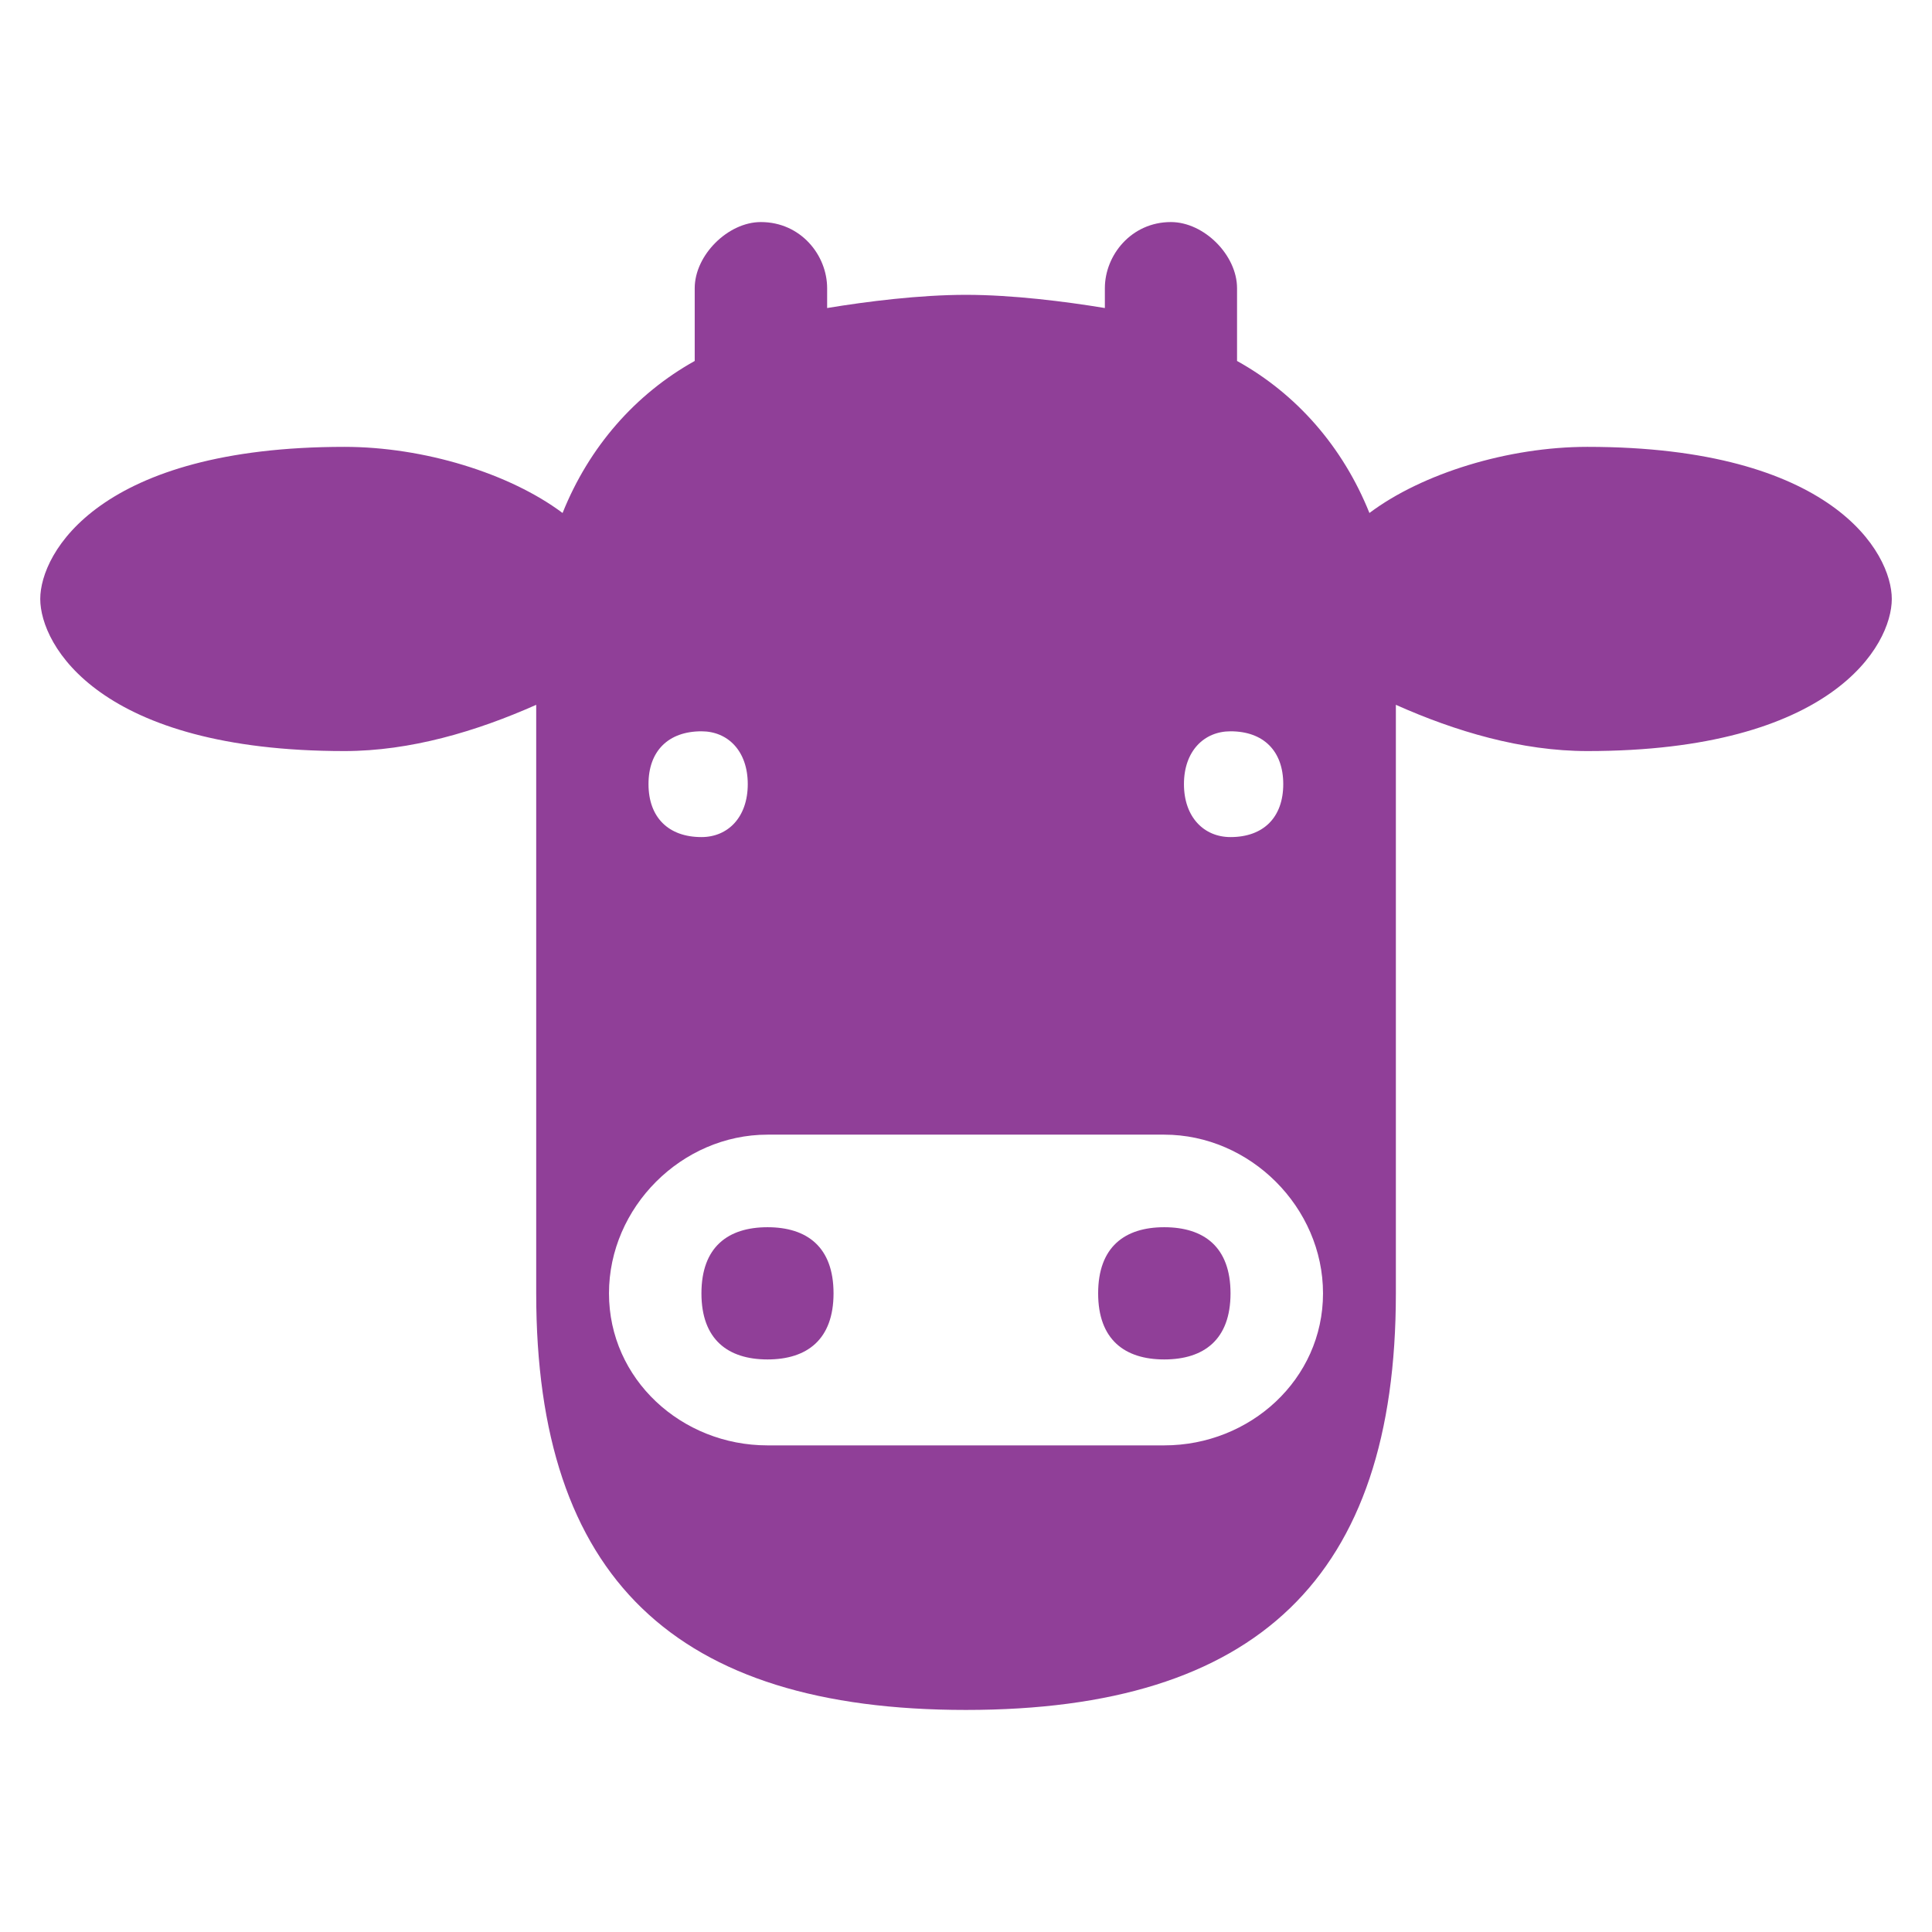 <?xml version="1.0" encoding="iso-8859-1"?>
<!-- Generator: Adobe Illustrator 15.0.0, SVG Export Plug-In . SVG Version: 6.00 Build 0)  -->
<!DOCTYPE svg PUBLIC "-//W3C//DTD SVG 1.1//EN" "http://www.w3.org/Graphics/SVG/1.1/DTD/svg11.dtd">
<svg version="1.1" xmlns="http://www.w3.org/2000/svg" xmlns:xlink="http://www.w3.org/1999/xlink" x="0px" y="0px" width="48px"
	 height="48px" viewBox="0 0 48 48" style="enable-background:new 0 0 48 48;" xml:space="preserve">
<g id="cow">
	<path style="fill:#903F98;" d="M28.925,30.49c-0.984,0-1.642,0.492-1.642,1.643c0,1.146,0.657,1.642,1.642,1.642
		c0.989,0,1.647-0.495,1.647-1.642C30.572,30.982,29.914,30.49,28.925,30.49z M30.572,18.169c0.82,0,1.31,0.49,1.31,1.312
		c0,0.824-0.489,1.316-1.31,1.316c-0.658,0-1.157-0.492-1.157-1.316C29.415,18.66,29.914,18.169,30.572,18.169z M19.069,30.49
		c-0.984,0-1.642,0.492-1.642,1.643c0,1.146,0.657,1.642,1.642,1.642c0.982,0,1.64-0.495,1.64-1.642
		C20.709,30.982,20.052,30.49,19.069,30.49z M15.13,32.133c0-2.137,1.805-3.943,3.939-3.943h9.855c2.137,0,3.946,1.807,3.946,3.943
		c0,2.136-1.81,3.777-3.946,3.777h-9.855C16.935,35.91,15.13,34.269,15.13,32.133z M17.428,18.169c0.657,0,1.15,0.49,1.15,1.312
		c0,0.824-0.493,1.316-1.15,1.316c-0.823,0-1.316-0.492-1.316-1.316C16.111,18.66,16.604,18.169,17.428,18.169z M23.998,42.483
		c7.226,0,10.682-3.29,10.682-10.351V17.511c1.477,0.659,3.118,1.149,4.758,1.149c6.082,0,7.563-2.625,7.563-3.779
		c0-1.149-1.48-3.779-7.563-3.779c-1.967,0-4.105,0.659-5.415,1.643c-0.66-1.643-1.807-2.954-3.289-3.777V7.16
		c0-0.821-0.819-1.643-1.644-1.643c-0.982,0-1.64,0.822-1.64,1.643v0.493c-0.985-0.163-2.298-0.328-3.452-0.328
		c-1.149,0-2.463,0.165-3.448,0.328V7.16c0-0.821-0.656-1.643-1.647-1.643c-0.817,0-1.643,0.822-1.643,1.643v1.808
		c-1.476,0.824-2.624,2.134-3.283,3.777c-1.314-0.984-3.447-1.643-5.42-1.643C2.477,11.102,1,13.731,1,14.881
		c0,1.153,1.477,3.779,7.557,3.779c1.641,0,3.282-0.49,4.765-1.149v14.622C13.321,39.193,16.77,42.483,23.998,42.483z"/>
</g>
<g id="Layer_1">
</g>
</svg>

